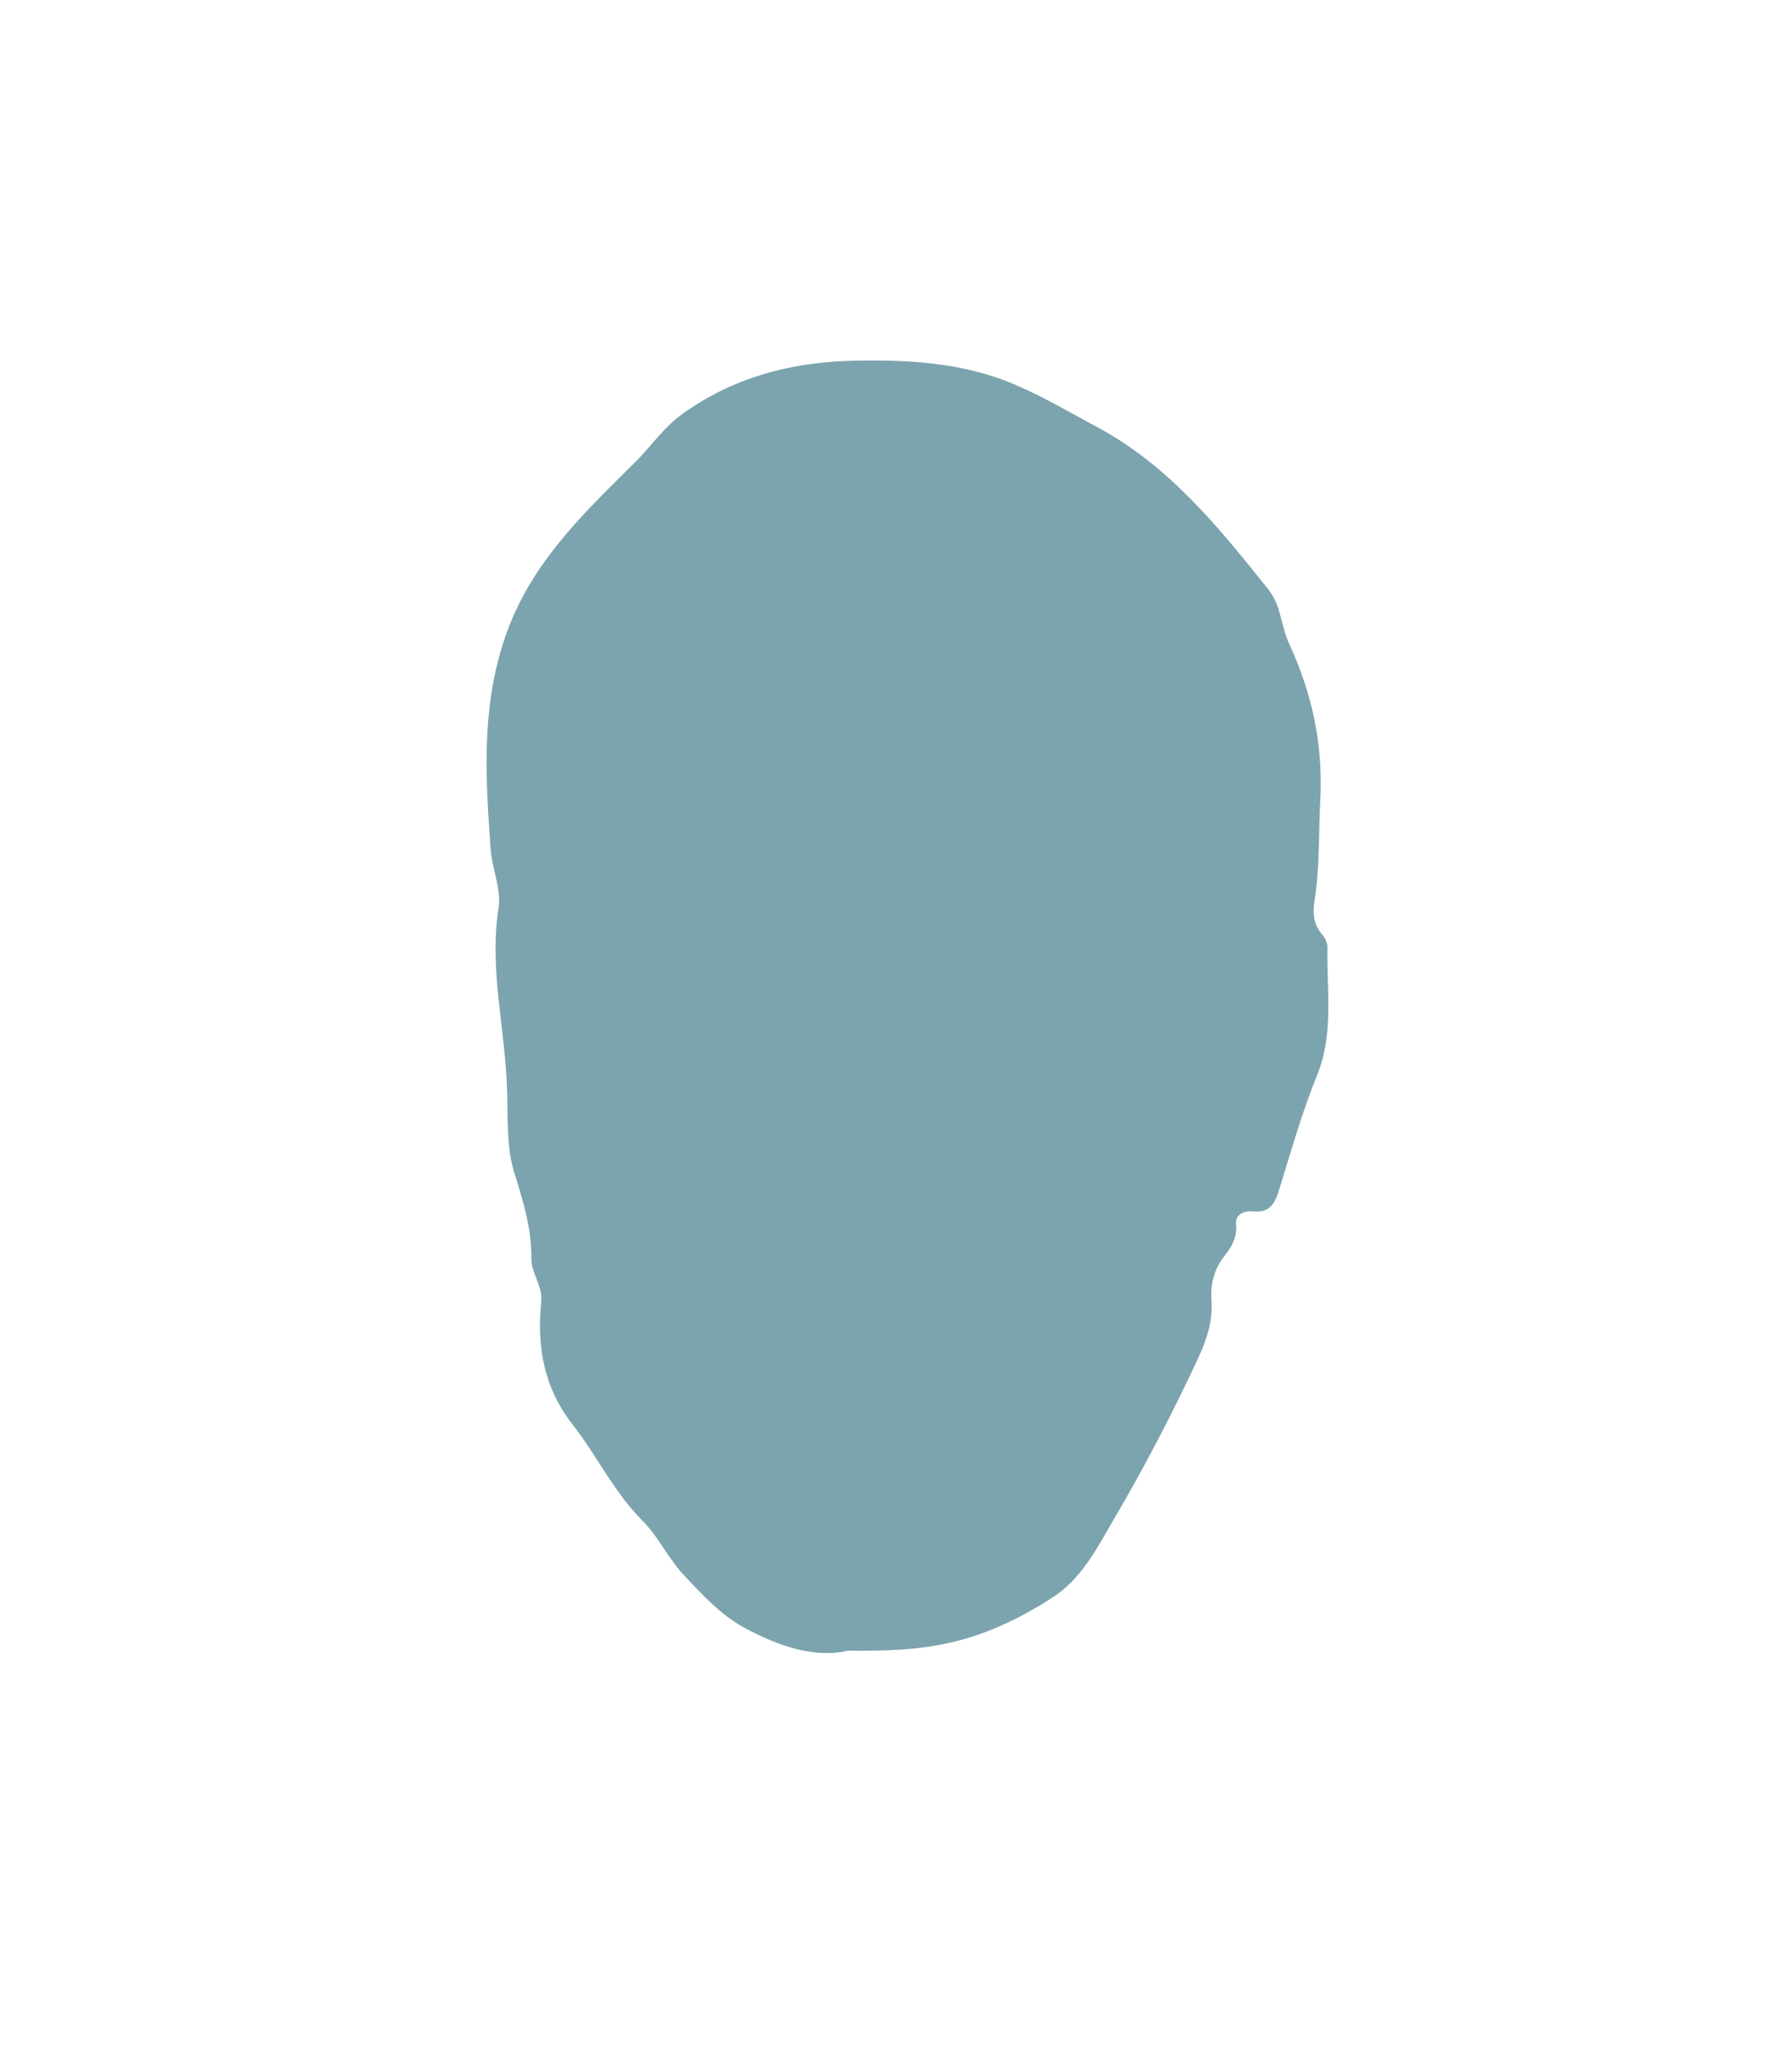 <?xml version="1.0" encoding="utf-8"?>
<!-- Generator: Adobe Illustrator 24.3.0, SVG Export Plug-In . SVG Version: 6.00 Build 0)  -->
<svg version="1.1" id="shapes" xmlns="http://www.w3.org/2000/svg" xmlns:xlink="http://www.w3.org/1999/xlink" x="0px" y="0px"
	 width="400px" height="457px" viewBox="0 0 400 457" style="enable-background:new 0 0 400 457;" xml:space="preserve">
<style type="text/css">
	.st0{fill:#7CA4AE;}
</style>
<g>
	<path class="st0" d="M189.3,368.3c-7.5,1.8-15.8-1.1-23.3-5.2c-5-2.7-9.3-7.3-13.3-11.6c-3.5-3.7-5.7-8.6-9.3-12.2
		c-6.4-6.4-10.2-14.6-15.7-21.6c-6.3-8.1-7.9-17.3-6.9-27.2c0.4-3.5-2.2-6.3-2.2-9.7c0.1-6.6-1.8-12.7-3.7-18.8
		c-1.9-5.9-1.5-12.3-1.7-18.2c-0.3-13.8-4.1-27.4-1.9-41.3c0.6-4.2-1.5-8.8-1.8-13.2c-1.1-15.6-2.1-30.9,3-46.4
		c5.5-16.8,17.4-28,29.1-39.6c3.7-3.6,6.5-8,10.8-11c11.2-8,23.8-11.4,37.4-11.8c12.6-0.3,25,0.3,36.7,5.3
		c6.4,2.7,12.4,6.3,18.6,9.6c15.9,8.6,27,22.3,38,36.1c2.9,3.6,2.8,8.1,4.6,12c5.2,11.2,7.7,22.8,7,35.3c-0.4,7.4-0.1,14.9-1.3,22.3
		c-0.4,2.6-0.2,5.3,1.8,7.5c0.6,0.7,1.1,1.8,1.1,2.7c-0.2,9.6,1.5,19.2-2.3,28.6c-3.4,8.3-5.8,17-8.5,25.6c-0.9,3-2.1,5.2-5.8,4.8
		c-2-0.2-4,0.6-3.8,2.9c0.3,3.2-1.2,5.3-3,7.6c-1.9,2.6-2.7,5.8-2.5,9c0.4,4.6-0.9,8.7-2.8,12.9c-5.8,12.5-12.1,24.6-19.1,36.5
		c-3.9,6.7-7.2,13.2-13.8,17.4C217.8,367.4,205.8,368.5,189.3,368.3z"/>
</g>
</svg>

